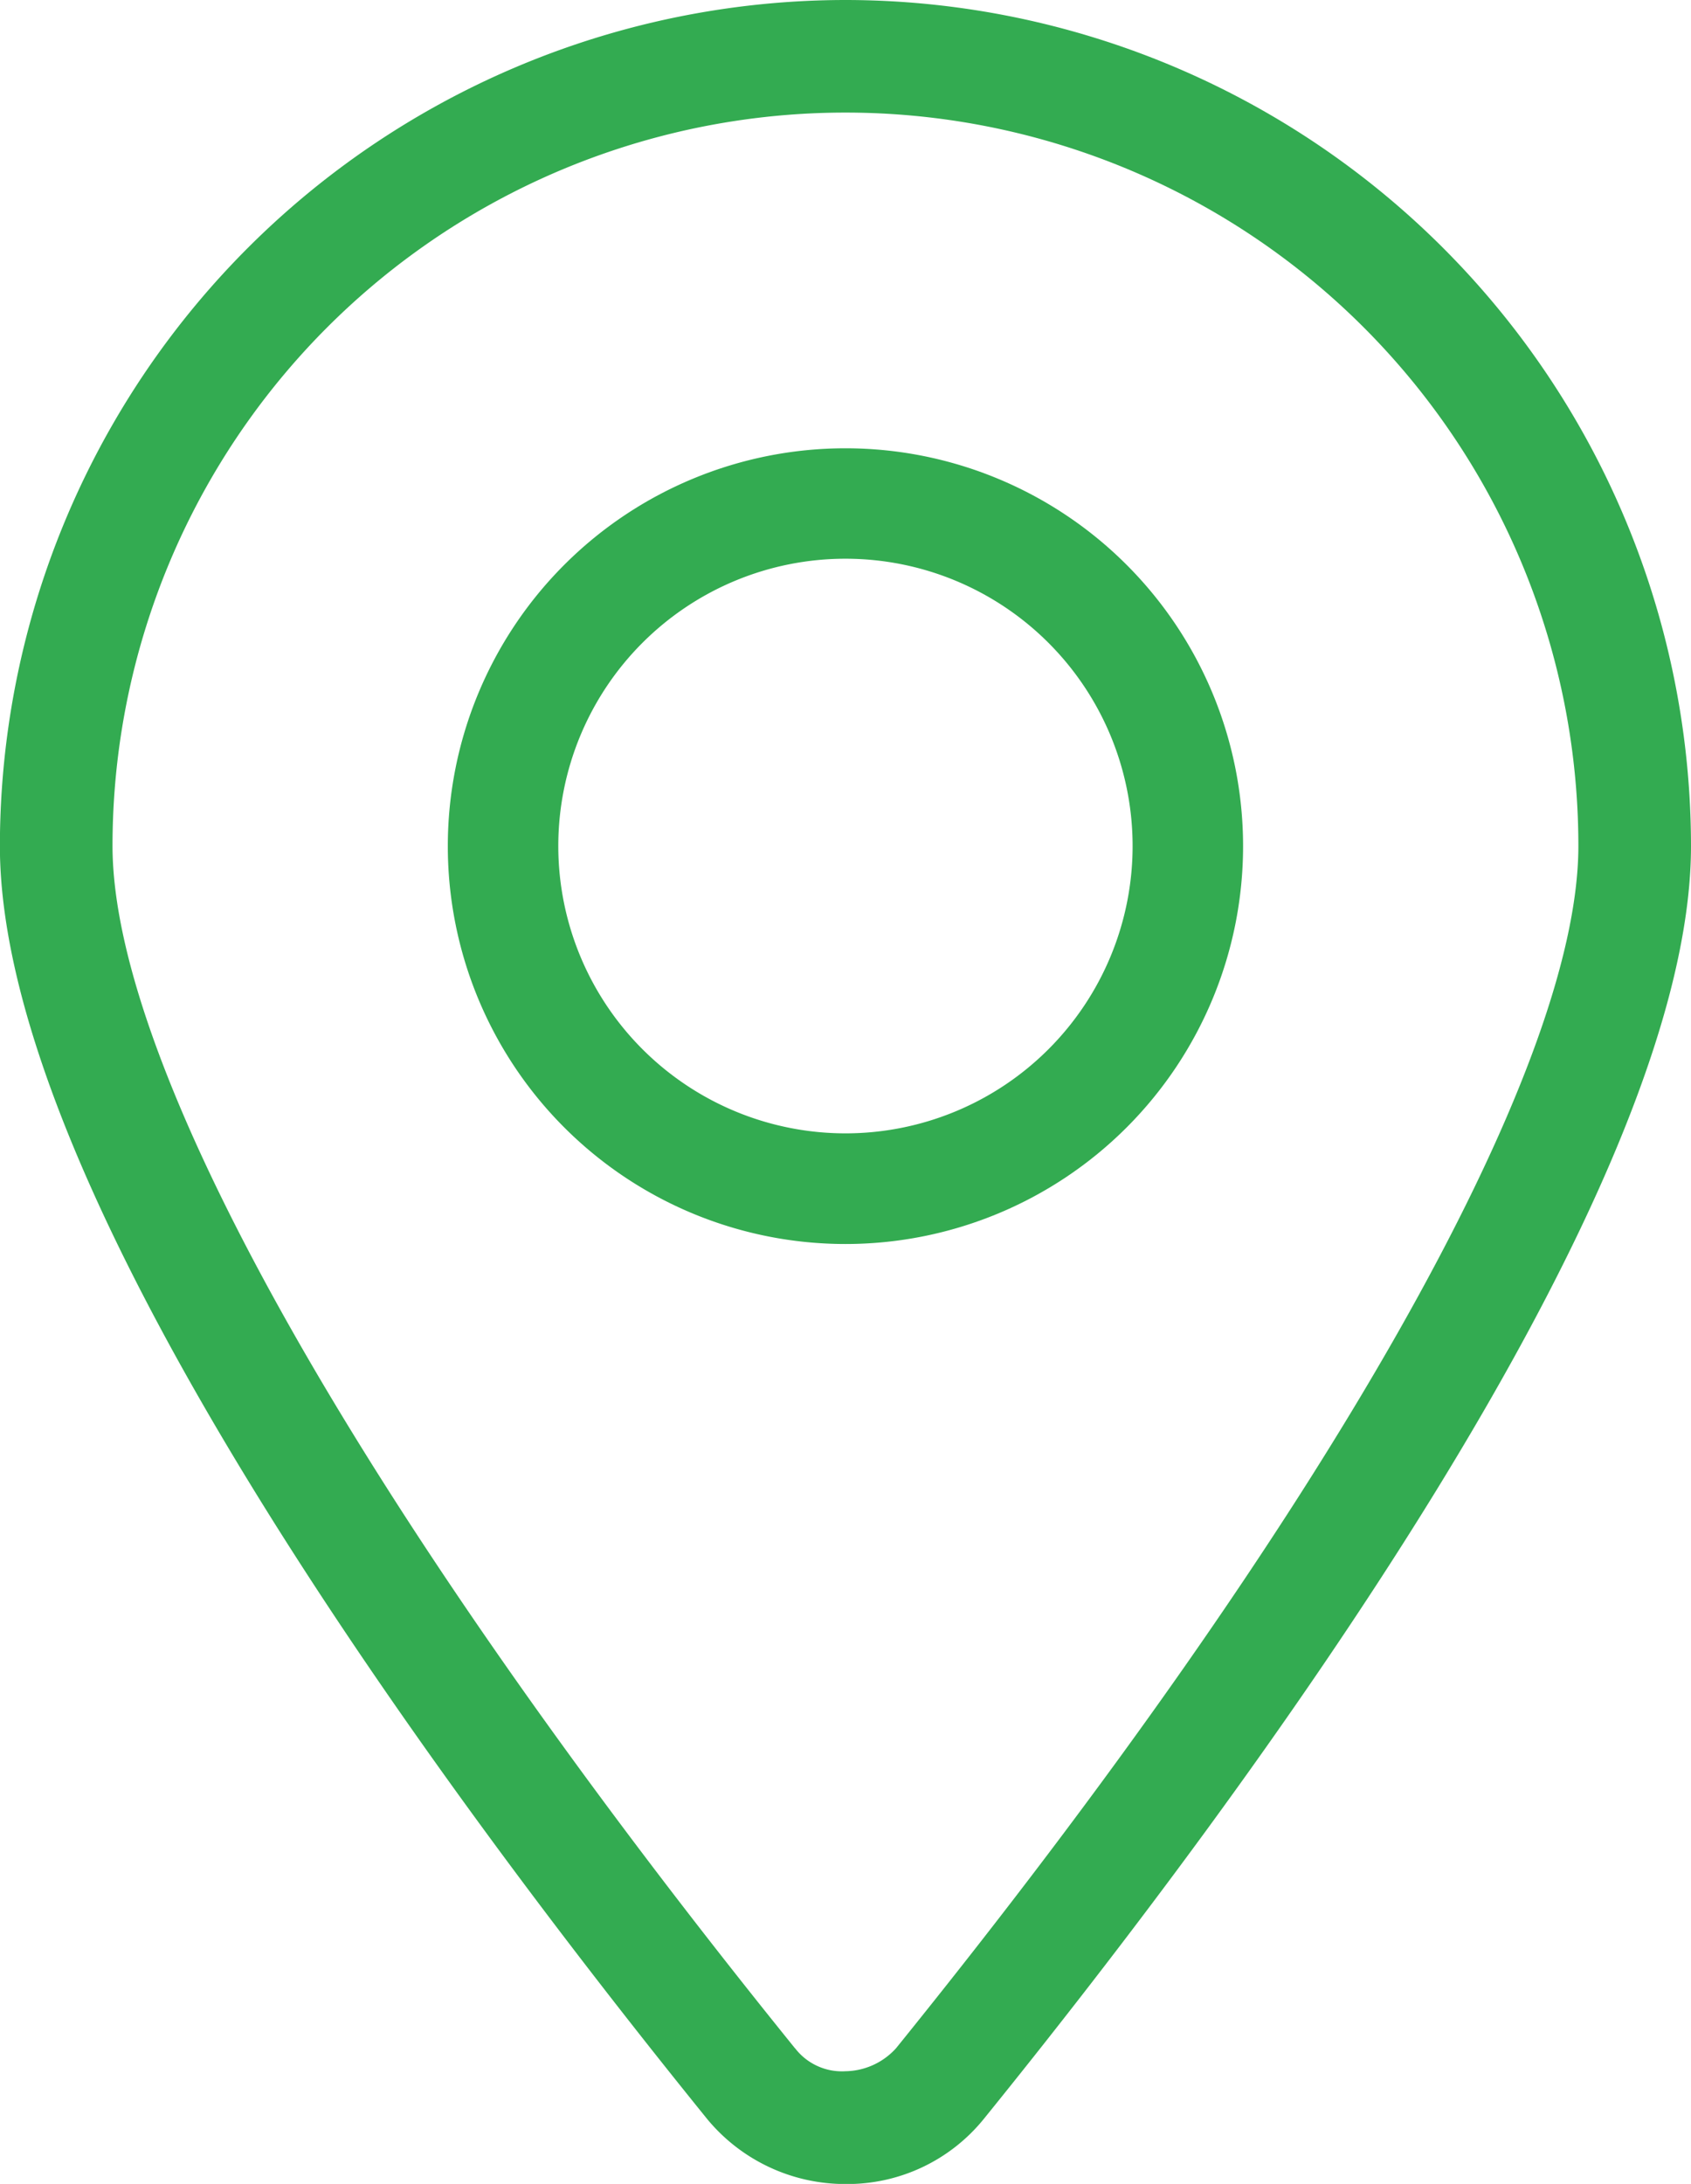 <svg xmlns="http://www.w3.org/2000/svg" width="15.735" height="20.31" viewBox="0 0 15.735 20.31">
  <g id="noun-nearby-1932844" transform="translate(-143.92 -14)">
    <path id="Path_272403" data-name="Path 272403" d="M151.788,14a7.874,7.874,0,0,1,7.867,7.867c0,3.228-4.126,8.808-6.585,11.844a1.634,1.634,0,0,1-1.283.6,1.666,1.666,0,0,1-1.283-.6c-2.458-3.036-6.585-8.594-6.585-11.844A7.874,7.874,0,0,1,151.788,14Zm-.47,19.048a.55.55,0,0,0,.47.214.647.647,0,0,0,.47-.214c3.976-4.917,6.349-9.086,6.349-11.181a6.82,6.82,0,1,0-13.64,0C144.968,23.962,147.341,28.131,151.317,33.048Z" fill="#33ab51"/>
    <path id="Path_272404" data-name="Path 272404" d="M256.819,123.2a3.7,3.7,0,1,1-3.7,3.7A3.7,3.7,0,0,1,256.819,123.2Zm0,6.371a2.672,2.672,0,1,0-2.672-2.672A2.673,2.673,0,0,0,256.819,129.571Z" transform="translate(-105.032 -105.031)" fill="#33ab51"/>
  </g>
</svg>
